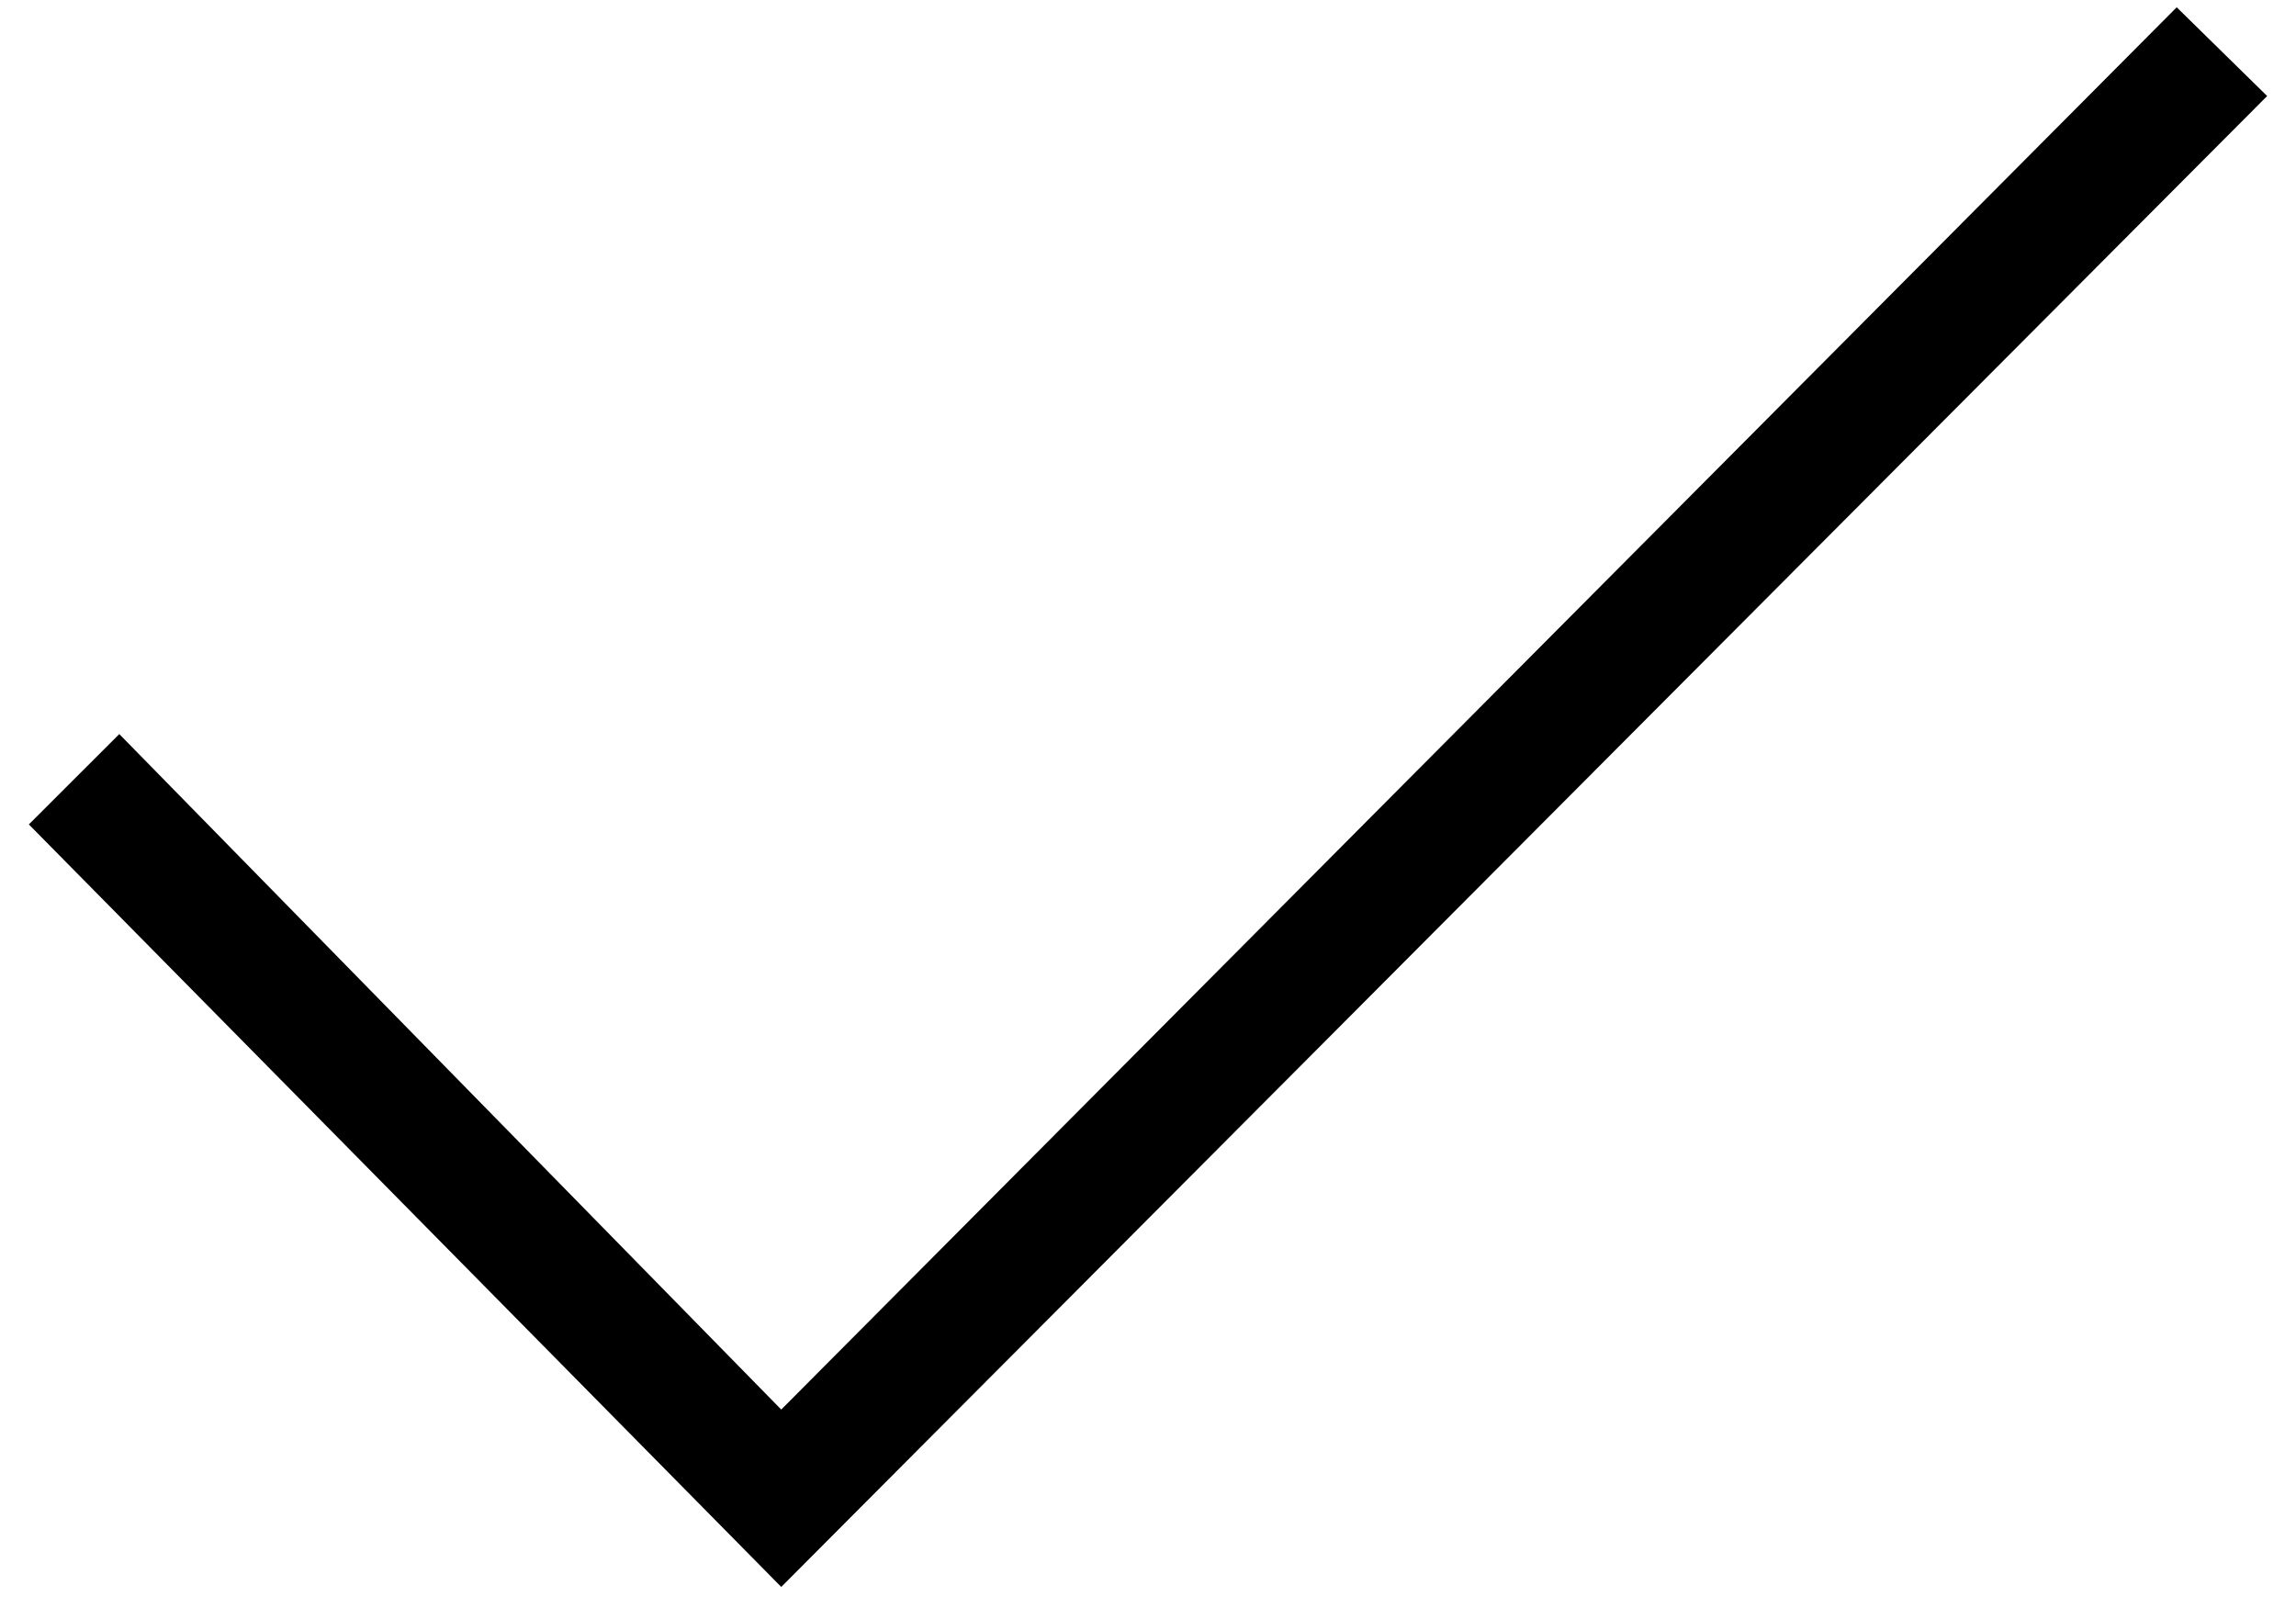 <?xml version="1.0" encoding="UTF-8"?>
<svg width="23px" height="16px" viewBox="0 0 23 16" version="1.1" xmlns="http://www.w3.org/2000/svg" xmlns:xlink="http://www.w3.org/1999/xlink">
    <!-- Generator: Sketch 52.3 (67297) - http://www.bohemiancoding.com/sketch -->
    <title>cookies-check</title>
    <desc>Created with Sketch.</desc>
    <g id="Page-1" stroke="none" stroke-width="1" fill="none" fill-rule="evenodd">
        <g id="adv-cookies-desktop" transform="translate(-1268, -697)" fill="#000000">
            <polygon id="cookies-check" points="1275.826 712.898 1268.289 705.259 1269.195 704.354 1275.826 711.121 1289.805 697.073 1290.711 697.962"></polygon>
        </g>
    </g>
</svg>